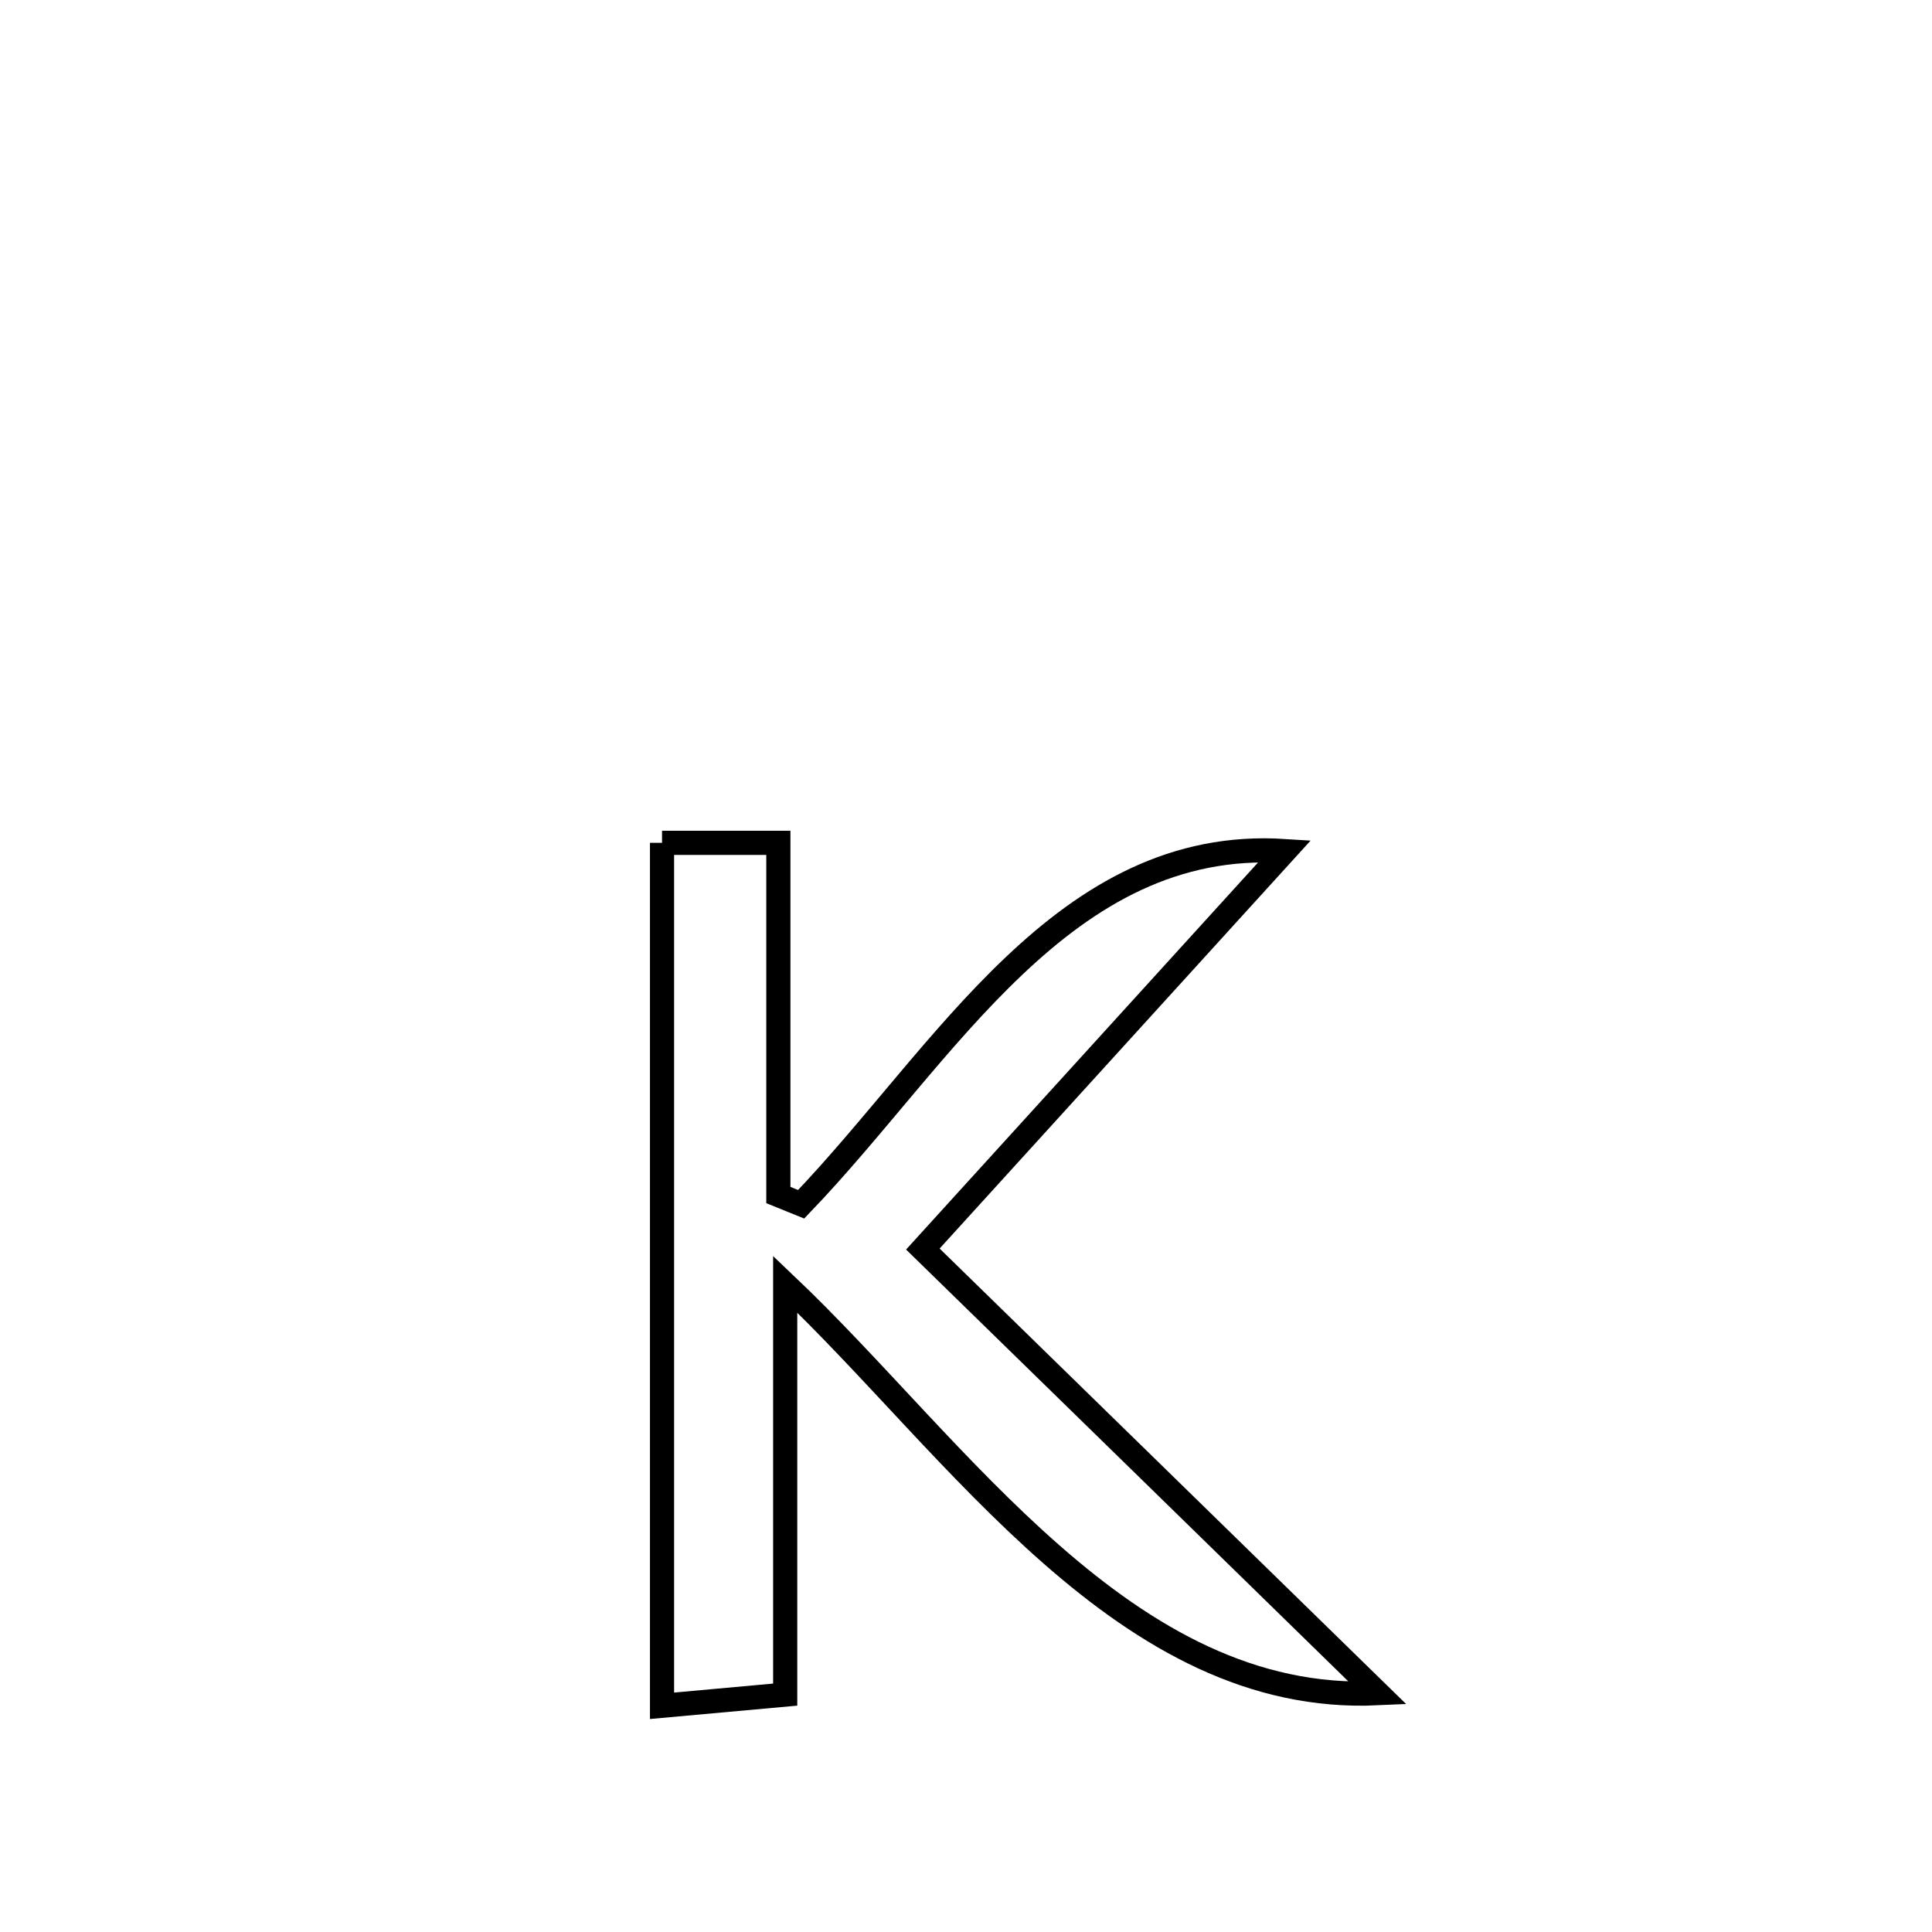 <svg xmlns="http://www.w3.org/2000/svg" viewBox="0.0 0.0 24.0 24.0" height="200px" width="200px"><path fill="none" stroke="black" stroke-width=".3" stroke-opacity="1.0"  filling="0" d="M8.224 10.47 L8.224 10.47 C8.706 10.47 9.187 10.47 9.669 10.47 L9.669 10.47 C9.669 11.929 9.669 13.387 9.669 14.845 L9.669 14.845 C9.763 14.883 9.858 14.922 9.952 14.96 L9.952 14.96 C10.846 14.029 11.66 12.887 12.595 12.001 C13.53 11.114 14.585 10.483 15.96 10.572 L15.96 10.572 C14.462 12.22 12.963 13.868 11.464 15.516 L11.464 15.516 C12.406 16.436 13.348 17.356 14.29 18.275 C15.232 19.195 16.173 20.115 17.115 21.034 L17.115 21.034 C15.549 21.107 14.246 20.347 13.066 19.313 C11.886 18.28 10.829 16.973 9.754 15.953 L9.754 15.953 C9.754 17.652 9.754 19.352 9.754 21.051 L9.754 21.051 C9.244 21.097 8.734 21.144 8.224 21.19 L8.224 21.19 C8.224 19.404 8.224 17.617 8.224 15.83 C8.224 14.044 8.224 12.257 8.224 10.47 L8.224 10.47"></path></svg>